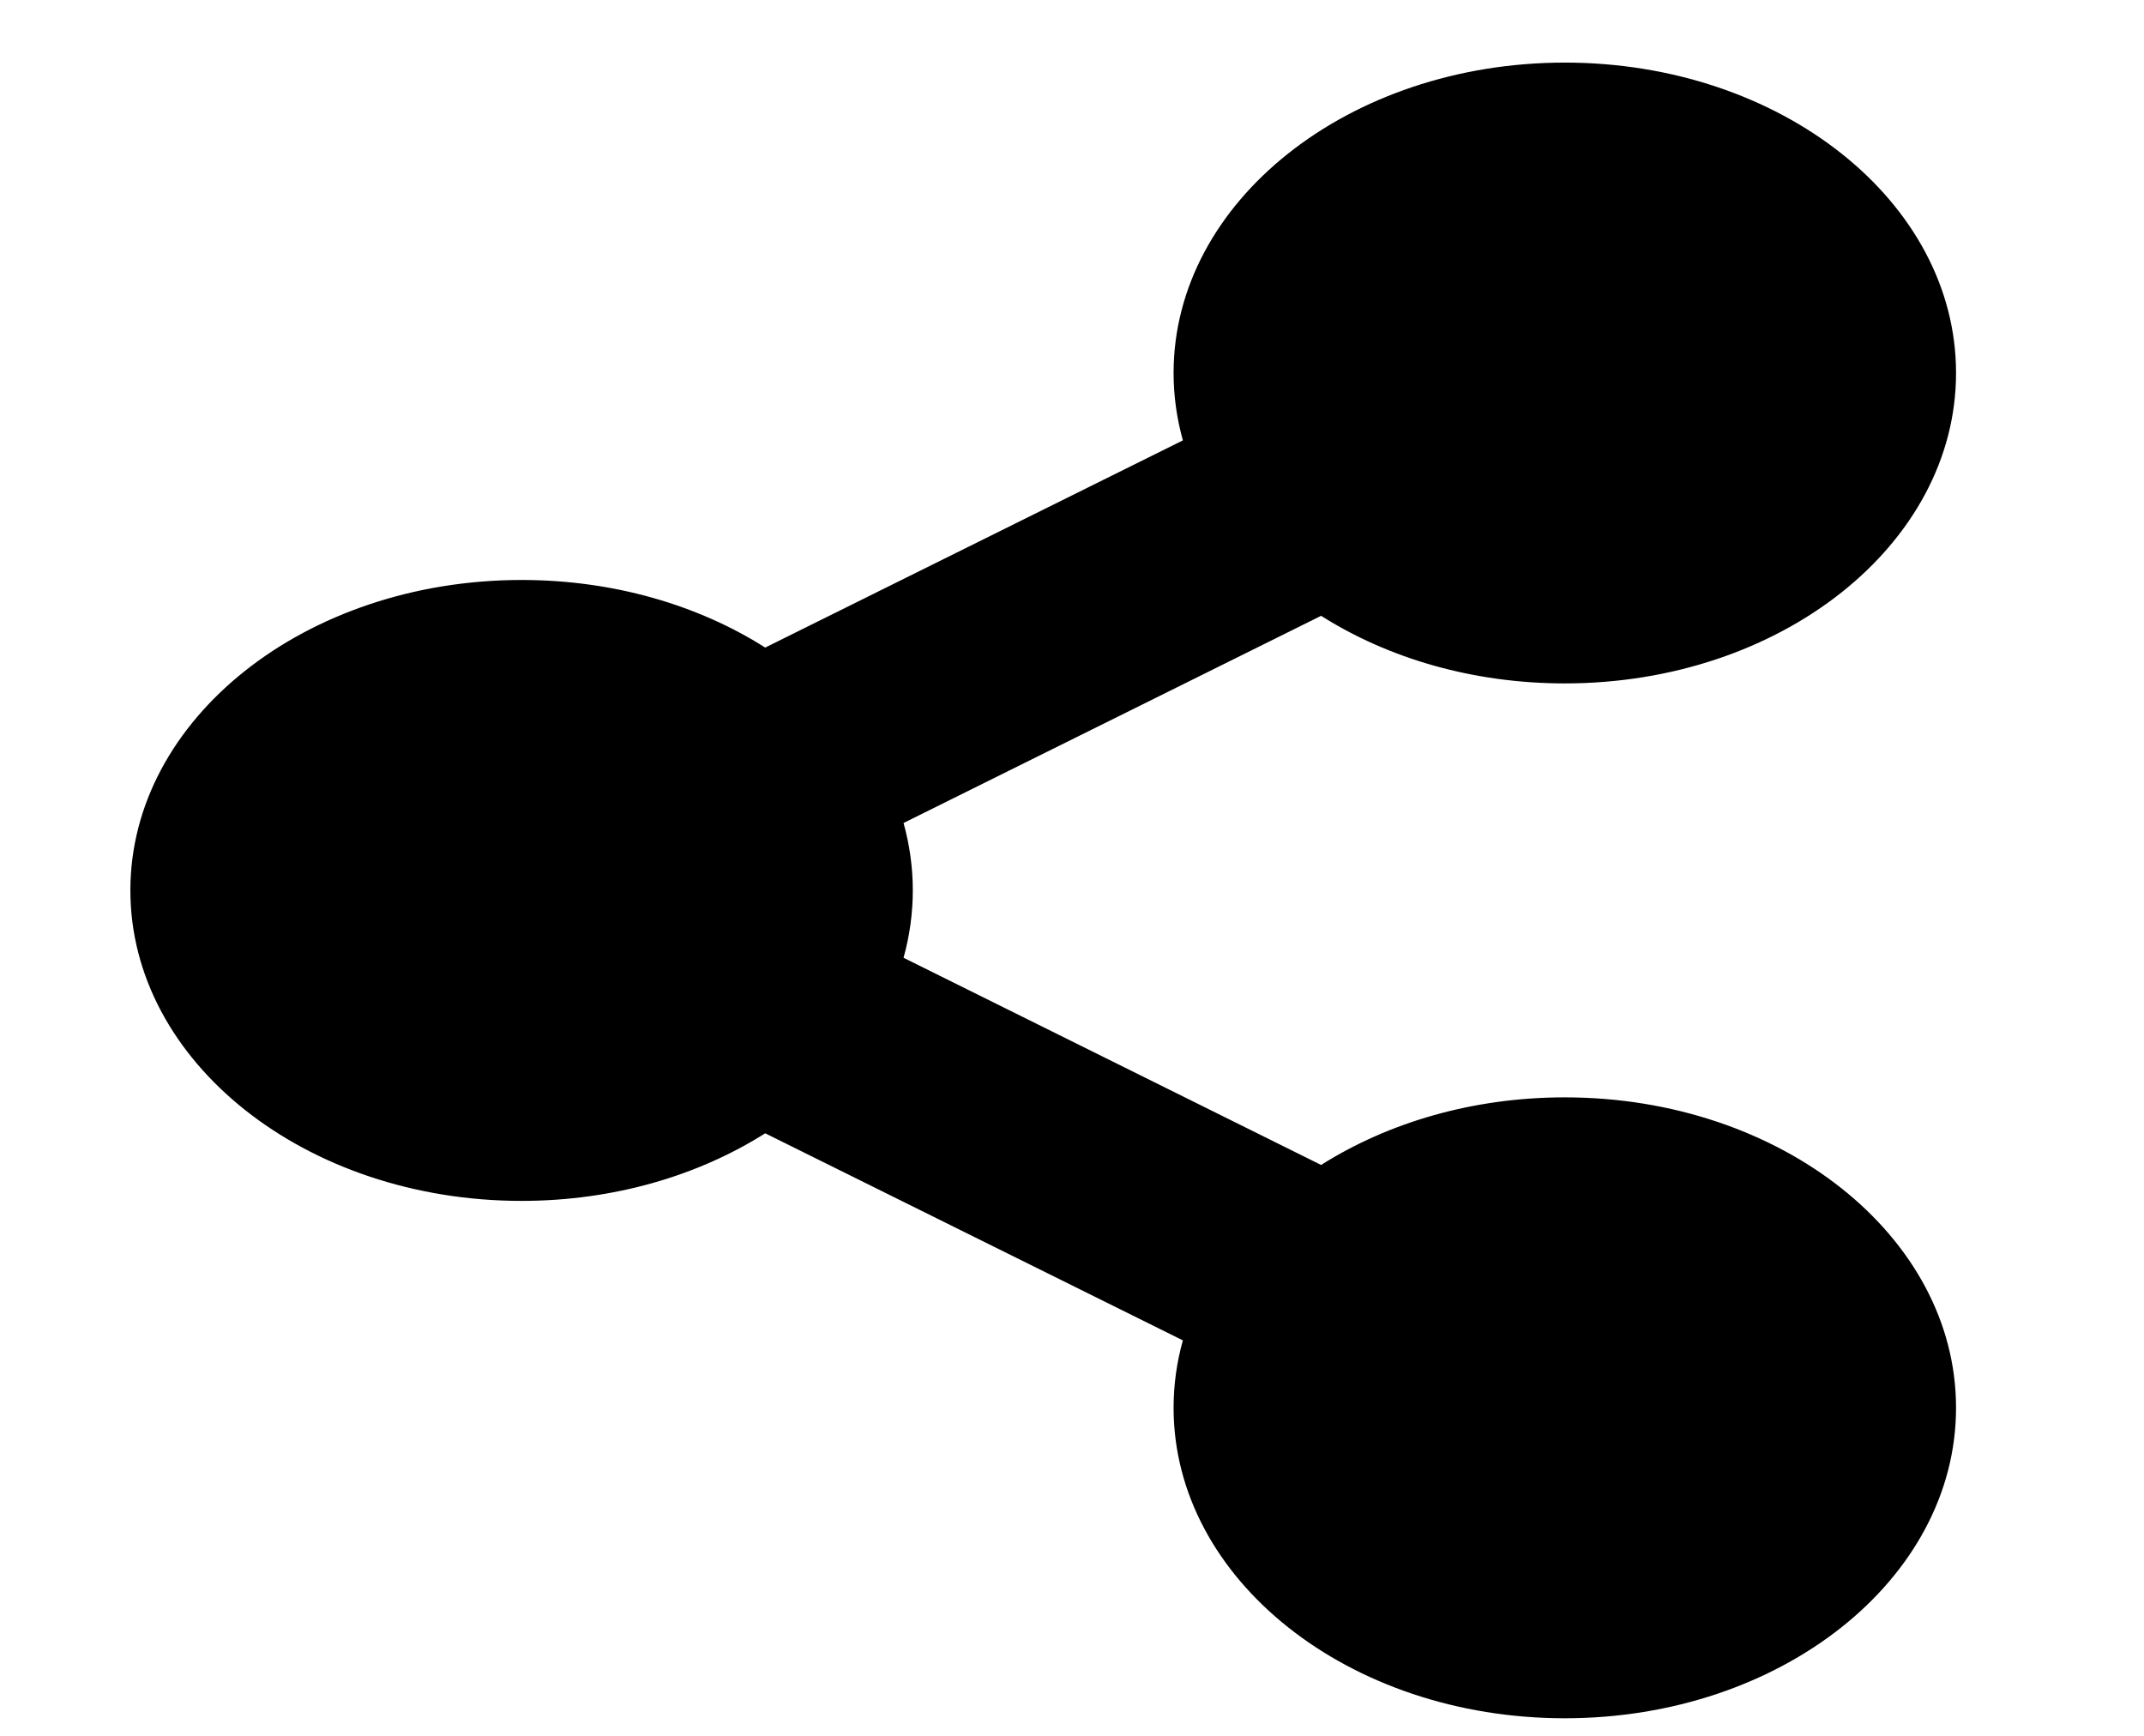 <svg width="21" height="17" viewBox="0 0 21 17" fill="none" xmlns="http://www.w3.org/2000/svg">
<g clip-path="url(#clip0_21_102)">
<path d="M15.327 10.747C14.424 10.747 13.595 10.995 12.94 11.409L8.85 9.38C8.971 8.945 8.971 8.495 8.85 8.06L12.94 6.031C13.595 6.446 14.424 6.693 15.327 6.693C17.443 6.693 19.159 5.332 19.159 3.653C19.159 1.974 17.443 0.613 15.327 0.613C13.211 0.613 11.495 1.974 11.495 3.653C11.495 3.88 11.527 4.1 11.586 4.313L7.495 6.342C6.841 5.927 6.011 5.68 5.109 5.68C2.993 5.68 1.277 7.041 1.277 8.72C1.277 10.399 2.993 11.761 5.109 11.761C6.011 11.761 6.841 11.513 7.495 11.099L11.586 13.127C11.525 13.344 11.495 13.566 11.495 13.787C11.495 15.467 13.211 16.828 15.327 16.828C17.443 16.828 19.159 15.467 19.159 13.787C19.159 12.108 17.443 10.747 15.327 10.747Z" fill="black"/>
</g>
<defs>
<clipPath id="clip0_21_102">
<rect width="20.436" height="16.215" fill="white" transform="translate(0 0.613)"/>
</clipPath>
</defs>
</svg>
